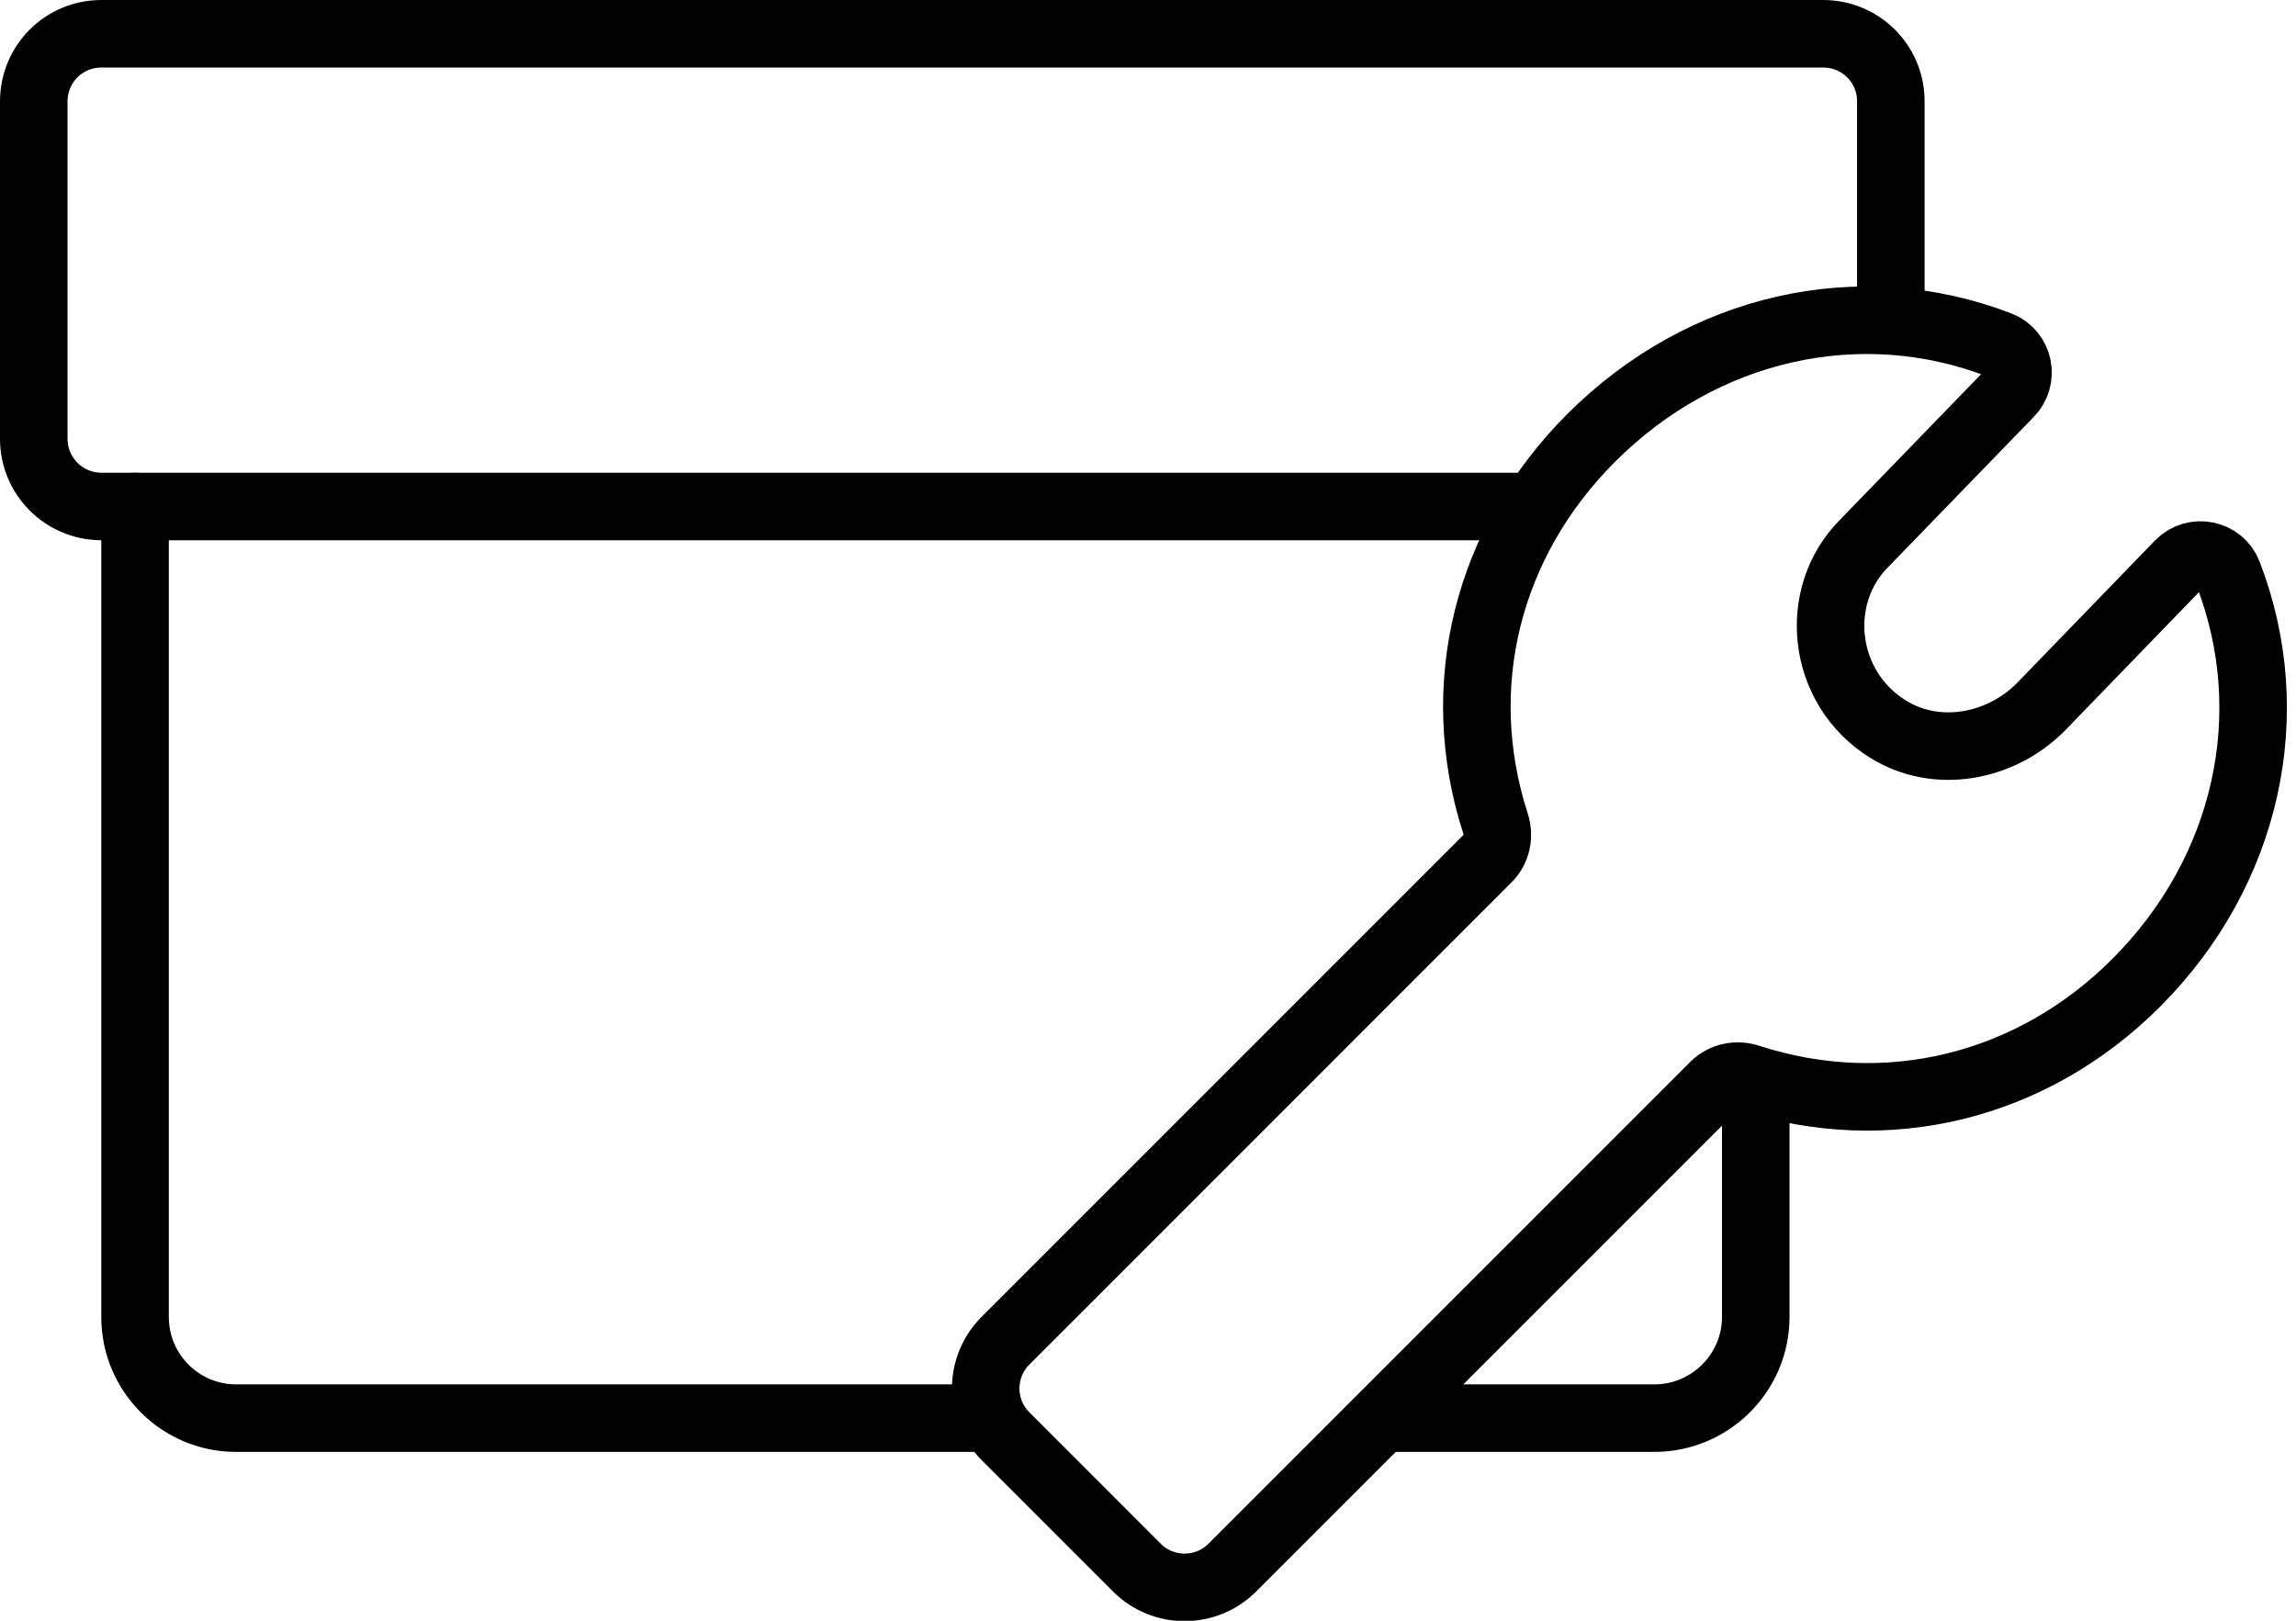 <?xml version="1.0" encoding="UTF-8" standalone="no"?>
<svg width="68px" height="48px" viewBox="0 0 68 48" version="1.1" xmlns="http://www.w3.org/2000/svg" xmlns:xlink="http://www.w3.org/1999/xlink">
    <!-- Generator: sketchtool 42 (36781) - http://www.bohemiancoding.com/sketch -->
    <title>FA805586-8186-475F-BD2B-D58927ACD440</title>
    <desc>Created with sketchtool.</desc>
    <defs></defs>
    <g id="Page-1" stroke="none" stroke-width="1" fill="none" fill-rule="evenodd" stroke-linecap="round" stroke-linejoin="round">
        <g id="Mobile_icons" transform="translate(-484, -772)" stroke="#000000">
            <g id="bring_in_for_repair" transform="translate(482, 761)">
                <g id="Page-1" transform="translate(3, 12)">
                    <path d="M40,41 L47.994,41 C49.654,41 51,39.653 51,38.003 L51,32" id="Stroke-1" stroke-width="2"></path>
                    <path d="M3,14 L3,38.007 C3,39.66 4.344,41 5.991,41 L28,41" id="Stroke-3" stroke-width="2"></path>
                    <path d="M44,14 L2.005,14 C0.897,14 -0,13.103 -0,11.994 L-0,2.006 C-0,0.898 0.886,-0 2.006,-0 L52.994,-0 C54.102,-0 55,0.887 55,1.998 L55,8" id="Stroke-5" stroke-width="2"></path>
                    <path d="M62.264,28.11 C65.572,24.803 66.585,20.128 64.989,15.992 C64.763,15.404 63.995,15.25 63.55,15.695 L59.431,19.949 C58.237,21.142 56.353,21.486 54.919,20.596 C52.941,19.369 52.657,16.644 54.215,15.087 L58.51,10.656 C58.956,10.211 58.801,9.443 58.212,9.216 C54.081,7.626 49.431,8.664 46.124,11.97 C43.047,15.048 41.974,19.317 43.294,23.396 C43.41,23.759 43.33,24.157 43.059,24.426 L28.779,38.707 C27.998,39.488 27.998,40.754 28.779,41.535 L32.669,45.426 C33.45,46.207 34.718,46.207 35.498,45.426 L49.767,31.157 C50.038,30.887 50.435,30.806 50.798,30.924 C54.877,32.248 59.178,31.196 62.264,28.11 L62.264,28.11 Z" id="Stroke-7" stroke-width="2"></path>
                </g>
            </g>
        </g>
    </g>
</svg>